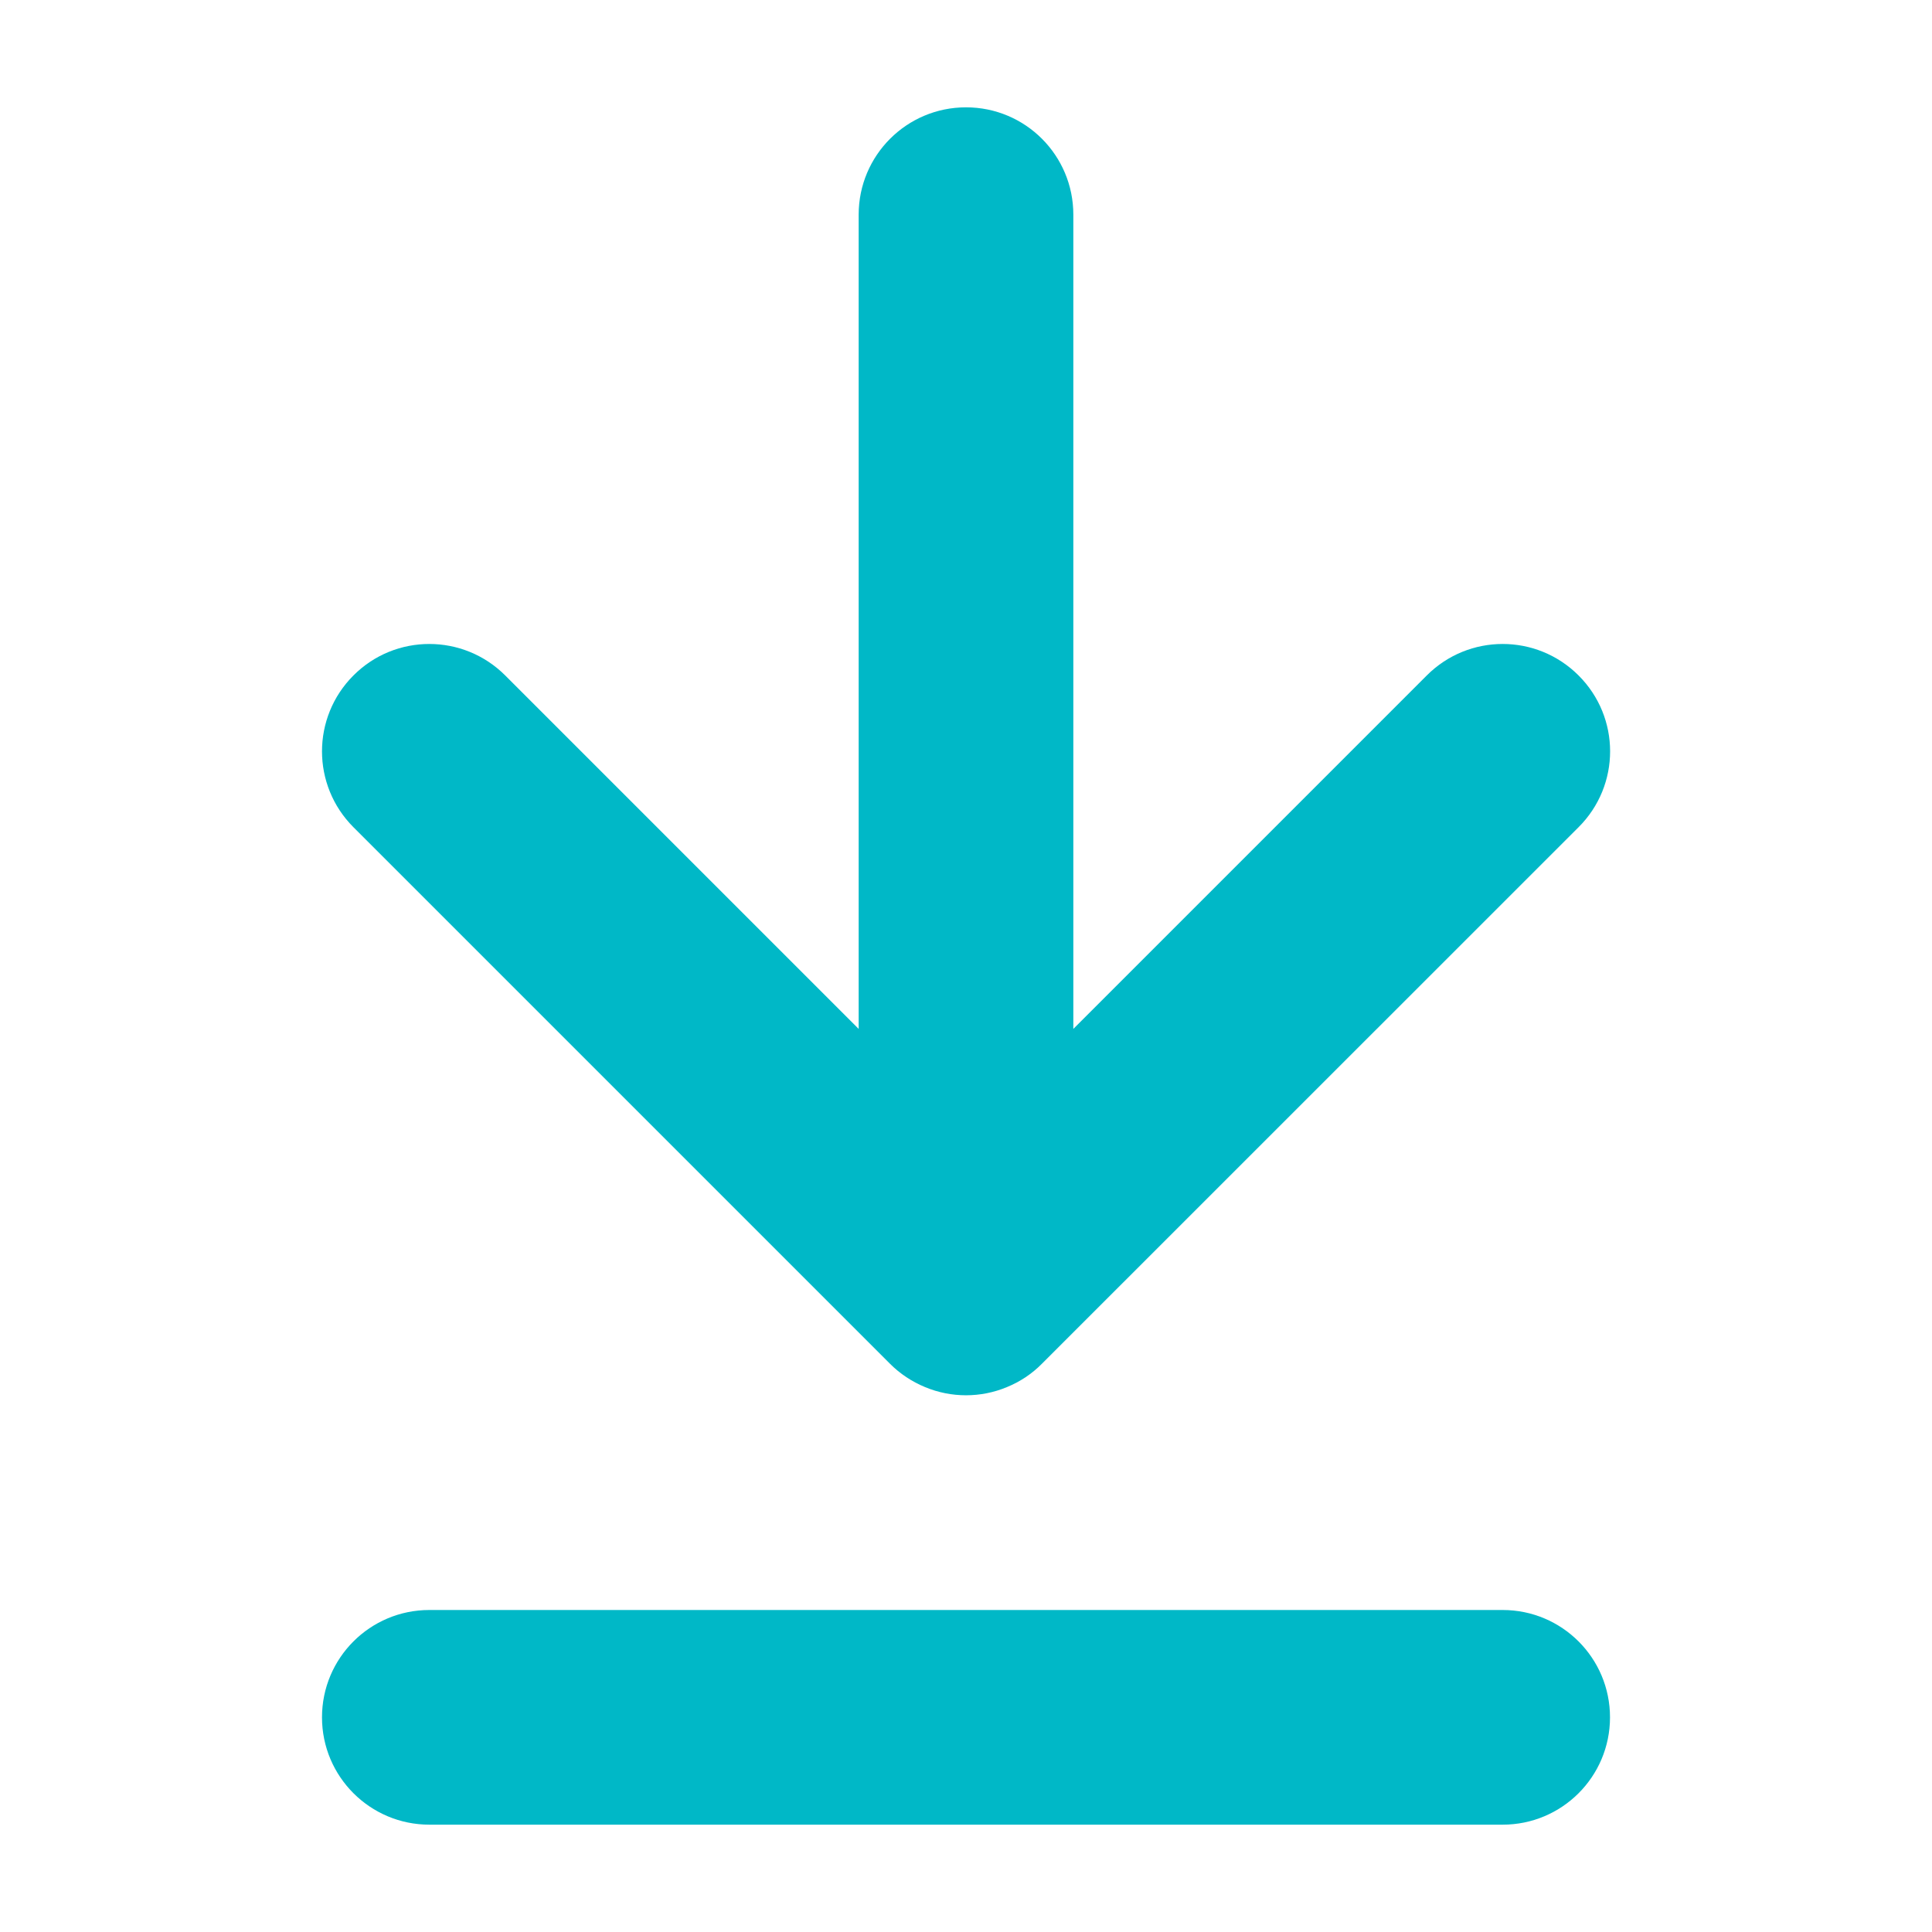 <?xml version="1.0" encoding="utf-8"?>
<!-- Generator: Adobe Illustrator 16.0.0, SVG Export Plug-In . SVG Version: 6.00 Build 0)  -->
<!DOCTYPE svg PUBLIC "-//W3C//DTD SVG 1.0//EN" "http://www.w3.org/TR/2001/REC-SVG-20010904/DTD/svg10.dtd">
<svg version="1.0" id="Layer_1" xmlns="http://www.w3.org/2000/svg" xmlns:xlink="http://www.w3.org/1999/xlink" x="0px" y="0px"
	 width="18px" height="18px" viewBox="0 0 18 18" enable-background="new 0 0 18 18" xml:space="preserve">
<g>
	<path fill="#00B8C7" d="M8.618,12.923c0.244,0.102,0.52,0.102,0.764,0c0.124-0.051,0.233-0.124,0.325-0.217l5-4.999
		c0.392-0.391,0.392-1.023,0-1.414c-0.391-0.391-1.023-0.391-1.414,0L10,9.586V2c0-0.553-0.447-1-1-1C8.448,1,8,1.447,8,2v7.586
		L4.707,6.293c-0.391-0.391-1.024-0.391-1.414,0C3.098,6.488,3,6.744,3,7s0.098,0.512,0.293,0.707l4.999,4.999
		C8.385,12.799,8.495,12.872,8.618,12.923"/>
	<path fill="#00B8C7" d="M3,16c0-0.553,0.448-1,1-1h10c0.552,0,1,0.447,1,1s-0.448,1-1,1H4C3.449,17,3,16.553,3,16"/>
</g>
</svg>
